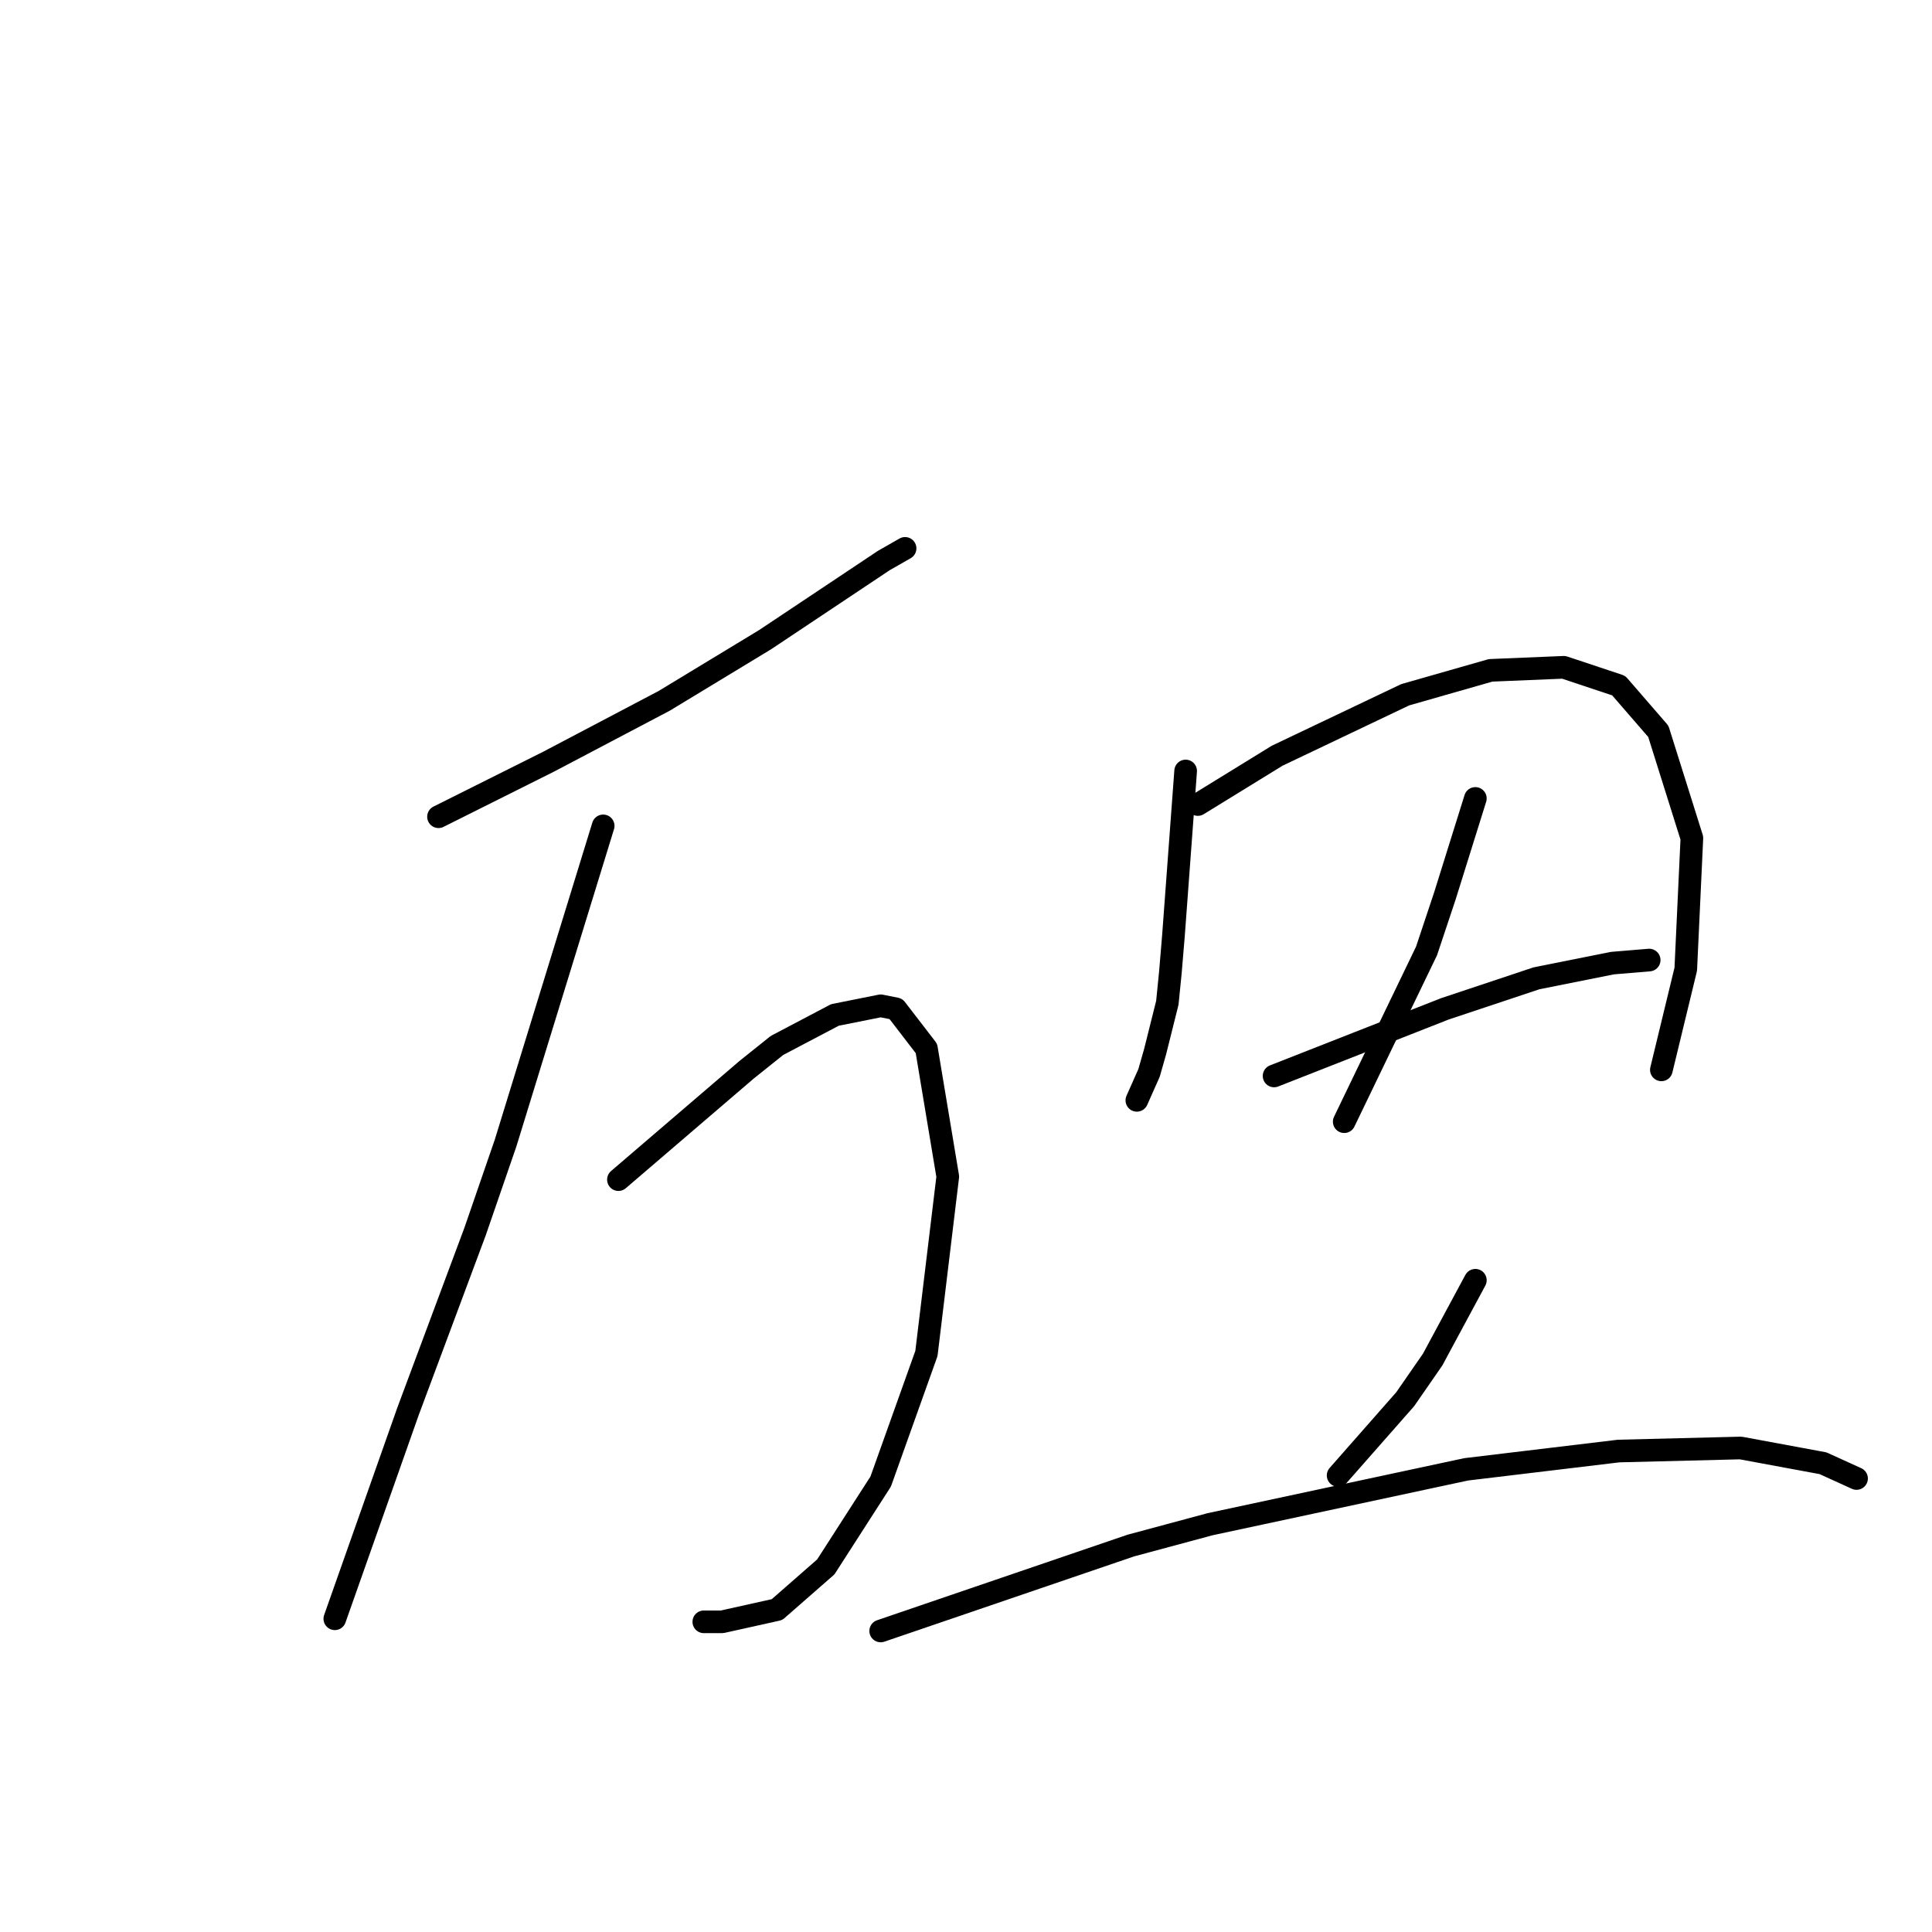 <?xml version="1.0" standalone="no"?>
    <svg width="256" height="256" xmlns="http://www.w3.org/2000/svg" version="1.1">
    <polyline stroke="black" stroke-width="3" stroke-linecap="round" fill="transparent" stroke-linejoin="round" points="58.104 108.221 65.377 104.584 72.651 100.947 80.328 96.907 88.006 92.866 101.341 84.784 117.1 74.278 119.928 72.662 119.928 72.662 " />
        <polyline stroke="black" stroke-width="3" stroke-linecap="round" fill="transparent" stroke-linejoin="round" points="79.924 109.433 73.459 130.445 66.993 151.458 62.953 163.176 54.063 187.017 46.789 207.625 44.365 214.495 44.365 214.495 " />
        <polyline stroke="black" stroke-width="3" stroke-linecap="round" fill="transparent" stroke-linejoin="round" points="81.945 156.307 90.43 149.033 98.916 141.76 102.957 138.527 110.634 134.486 116.696 133.274 118.716 133.678 122.757 138.931 125.585 155.903 122.757 179.339 116.696 196.311 109.422 207.625 102.957 213.282 95.683 214.899 93.259 214.899 93.259 214.899 " />
        <polyline stroke="black" stroke-width="3" stroke-linecap="round" fill="transparent" stroke-linejoin="round" points="157.104 102.16 156.296 113.07 155.488 123.98 155.083 128.829 154.679 132.87 153.063 139.335 152.255 142.164 150.639 145.801 150.639 145.801 " />
        <polyline stroke="black" stroke-width="3" stroke-linecap="round" fill="transparent" stroke-linejoin="round" points="158.72 106.604 163.973 103.372 169.226 100.139 186.198 92.058 197.512 88.825 207.21 88.421 214.484 90.845 219.737 96.907 224.182 111.049 223.373 128.425 220.141 141.76 220.141 141.76 " />
        <polyline stroke="black" stroke-width="3" stroke-linecap="round" fill="transparent" stroke-linejoin="round" points="195.492 105.796 193.471 112.262 191.451 118.727 189.026 126 178.116 148.629 178.116 148.629 " />
        <polyline stroke="black" stroke-width="3" stroke-linecap="round" fill="transparent" stroke-linejoin="round" points="168.822 142.568 180.137 138.123 191.451 133.678 203.573 129.637 213.675 127.617 218.524 127.213 218.524 127.213 " />
        <polyline stroke="black" stroke-width="3" stroke-linecap="round" fill="transparent" stroke-linejoin="round" points="195.492 169.641 192.663 174.894 189.835 180.148 186.198 185.401 177.308 195.503 177.308 195.503 " />
        <polyline stroke="black" stroke-width="3" stroke-linecap="round" fill="transparent" stroke-linejoin="round" points="116.696 216.111 133.263 210.454 149.83 204.797 160.337 201.968 194.28 194.694 214.484 192.27 230.647 191.866 241.557 193.886 246.002 195.907 246.002 195.907 " />
        </svg>